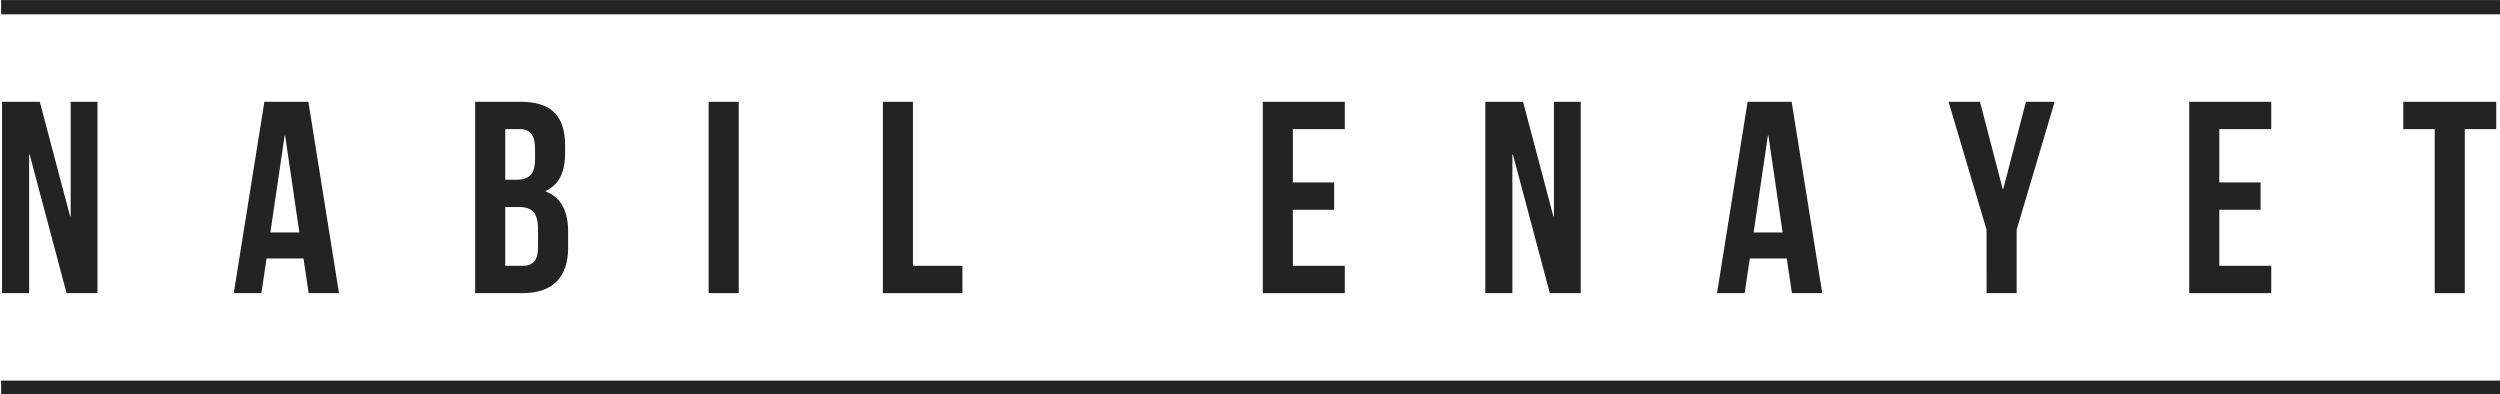 <?xml version="1.0" encoding="UTF-8" standalone="no"?>
<!-- Created with Inkscape (http://www.inkscape.org/) -->

<svg
   xmlns:dc="http://purl.org/dc/elements/1.1/"
   xmlns:cc="http://creativecommons.org/ns#"
   xmlns:rdf="http://www.w3.org/1999/02/22-rdf-syntax-ns#"
   xmlns:svg="http://www.w3.org/2000/svg"
   xmlns="http://www.w3.org/2000/svg"
   xmlns:sodipodi="http://sodipodi.sourceforge.net/DTD/sodipodi-0.dtd"
   xmlns:inkscape="http://www.inkscape.org/namespaces/inkscape"
   width="207.291"
   height="32.703"
   id="svg3096"
   version="1.1"
   inkscape:version="0.91 r13725"
   sodipodi:docname="nabilenayet.svg">
  <defs
     id="defs3098" />
  <sodipodi:namedview
     id="base"
     pagecolor="#ffffff"
     bordercolor="#666666"
     borderopacity="1.0"
     inkscape:pageopacity="0.0"
     inkscape:pageshadow="2"
     inkscape:zoom="2.8"
     inkscape:cx="83.796542"
     inkscape:cy="-6.8598908"
     inkscape:document-units="px"
     inkscape:current-layer="layer1"
     showgrid="false"
     inkscape:window-width="1858"
     inkscape:window-height="1058"
     inkscape:window-x="-8"
     inkscape:window-y="-8"
     inkscape:window-maximized="1"
     fit-margin-top="0"
     fit-margin-left="0"
     fit-margin-right="0"
     fit-margin-bottom="0" />
  <g
     inkscape:label="Layer 1"
     inkscape:groupmode="layer"
     id="layer1"
     transform="translate(-271.35,-516.013)">
    <g
       id="g3973"
       transform="matrix(0.591,0,0,0.591,155.045,500.091)"
       style="fill:#232323;fill-opacity:1">
      <g
         style="font-size:38.356px;font-style:normal;font-variant:normal;font-weight:normal;font-stretch:normal;text-align:start;line-height:125%;letter-spacing:17.175px;word-spacing:0px;text-anchor:start;fill:#232323;fill-opacity:1;stroke:none;font-family:Bebas Neue;-inkscape-font-specification:Bebas Neue"
         id="text2993">
        <path
           d="m 206.135,68.07 4.334,0 0,-26.849 -3.759,0 0,16.071 -0.077,0 -4.257,-16.071 -5.293,0 0,26.849 3.797,0 0,-19.446 0.077,0 z"
           id="path2989"
           inkscape:connector-curvature="0"
           style="fill:#232323;fill-opacity:1" />
        <path
           d="m 240.061,41.221 -6.175,0 -4.296,26.849 3.874,0 0.729,-4.871 5.178,0 0.729,4.871 4.257,0 z m -3.337,4.756 0.077,0 1.994,13.578 -4.066,0 z"
           id="path2991"
           inkscape:connector-curvature="0"
           style="fill:#232323;fill-opacity:1" />
        <path
           d="m 269.826,41.221 -6.367,0 0,26.849 6.636,0 c 2.113,-0.006 3.708,-0.55 4.785,-1.63 1.077,-1.08 1.617,-2.659 1.621,-4.737 l 0,-2.186 c 0.01,-1.425 -0.231,-2.622 -0.724,-3.591 -0.493,-0.969 -1.3,-1.677 -2.421,-2.124 l 0,-0.077 c 0.936,-0.437 1.625,-1.097 2.066,-1.98 0.442,-0.883 0.661,-2.013 0.657,-3.39 l 0,-0.959 c 0.013,-2.07 -0.483,-3.617 -1.486,-4.641 -1.004,-1.024 -2.592,-1.536 -4.766,-1.534 z m -0.268,14.767 c 0.952,-0.02 1.646,0.212 2.081,0.695 0.435,0.483 0.649,1.338 0.642,2.565 l 0,2.34 c -0.002,0.983 -0.189,1.673 -0.561,2.071 -0.372,0.398 -0.913,0.59 -1.625,0.575 l -2.416,0 0,-8.246 z m 0.153,-10.931 c 0.744,-0.005 1.289,0.216 1.635,0.662 0.346,0.446 0.517,1.146 0.513,2.1 l 0,1.496 c -0.007,1.058 -0.233,1.8 -0.676,2.225 -0.443,0.425 -1.062,0.63 -1.855,0.614 l -1.649,0 0,-7.096 z"
           id="path2993"
           inkscape:connector-curvature="0"
           style="fill:#232323;fill-opacity:1" />
        <path
           d="m 296.216,68.07 4.219,0 0,-26.849 -4.219,0 z"
           id="path2995"
           inkscape:connector-curvature="0"
           style="fill:#232323;fill-opacity:1" />
        <path
           d="m 320.658,68.07 11.161,0 0,-3.836 -6.942,0 0,-23.013 -4.219,0 z"
           id="path2997"
           inkscape:connector-curvature="0"
           style="fill:#232323;fill-opacity:1" />
        <path
           d="m 378.18,45.056 7.288,0 0,-3.836 -11.507,0 0,26.849 11.507,0 0,-3.836 -7.288,0 0,-7.863 5.792,0 0,-3.836 -5.792,0 z"
           id="path2999"
           inkscape:connector-curvature="0"
           style="fill:#232323;fill-opacity:1" />
        <path
           d="m 414.233,68.07 4.334,0 0,-26.849 -3.759,0 0,16.071 -0.077,0 -4.257,-16.071 -5.293,0 0,26.849 3.797,0 0,-19.446 0.077,0 z"
           id="path3001"
           inkscape:connector-curvature="0"
           style="fill:#232323;fill-opacity:1" />
        <path
           d="m 448.159,41.221 -6.175,0 -4.296,26.849 3.874,0 0.729,-4.871 5.178,0 0.729,4.871 4.257,0 z m -3.337,4.756 0.077,0 1.994,13.578 -4.066,0 z"
           id="path3003"
           inkscape:connector-curvature="0"
           style="fill:#232323;fill-opacity:1" />
        <path
           d="m 475.508,68.07 4.219,0 0,-8.898 5.331,-17.95 -4.027,0 -3.184,12.235 -0.077,0 -3.184,-12.235 -4.411,0 5.331,17.95 z"
           id="path3005"
           inkscape:connector-curvature="0"
           style="fill:#232323;fill-opacity:1" />
        <path
           d="m 508.159,45.056 7.288,0 0,-3.836 -11.507,0 0,26.849 11.507,0 0,-3.836 -7.288,0 0,-7.863 5.792,0 0,-3.836 -5.792,0 z"
           id="path3007"
           inkscape:connector-curvature="0"
           style="fill:#232323;fill-opacity:1" />
        <path
           d="m 533.971,45.056 4.411,0 0,23.013 4.219,0 0,-23.013 4.411,0 0,-3.836 -13.041,0 z"
           id="path3009"
           inkscape:connector-curvature="0"
           style="fill:#232323;fill-opacity:1" />
      </g>
      <g
         style="stroke-width:2;stroke-miterlimit:4;stroke-dasharray:none;fill:#232323;fill-opacity:1"
         transform="translate(0,-1.228)"
         id="g3969">
        <path
           sodipodi:nodetypes="cc"
           style="fill:#232323;stroke:#232323;stroke-width:2;stroke-linecap:butt;stroke-linejoin:miter;stroke-miterlimit:4;stroke-opacity:1;stroke-dasharray:none;fill-opacity:1"
           d="m 196.95,29.179 350.99,0"
           id="path3965"
           inkscape:connector-curvature="0" />
        <path
           sodipodi:nodetypes="cc"
           inkscape:connector-curvature="0"
           id="path3967"
           d="m 196.95,82.565 350.99,0"
           style="fill:#232323;stroke:#232323;stroke-width:2;stroke-linecap:butt;stroke-linejoin:miter;stroke-miterlimit:4;stroke-opacity:1;stroke-dasharray:none;fill-opacity:1" />
      </g>
    </g>
  </g>
</svg>

